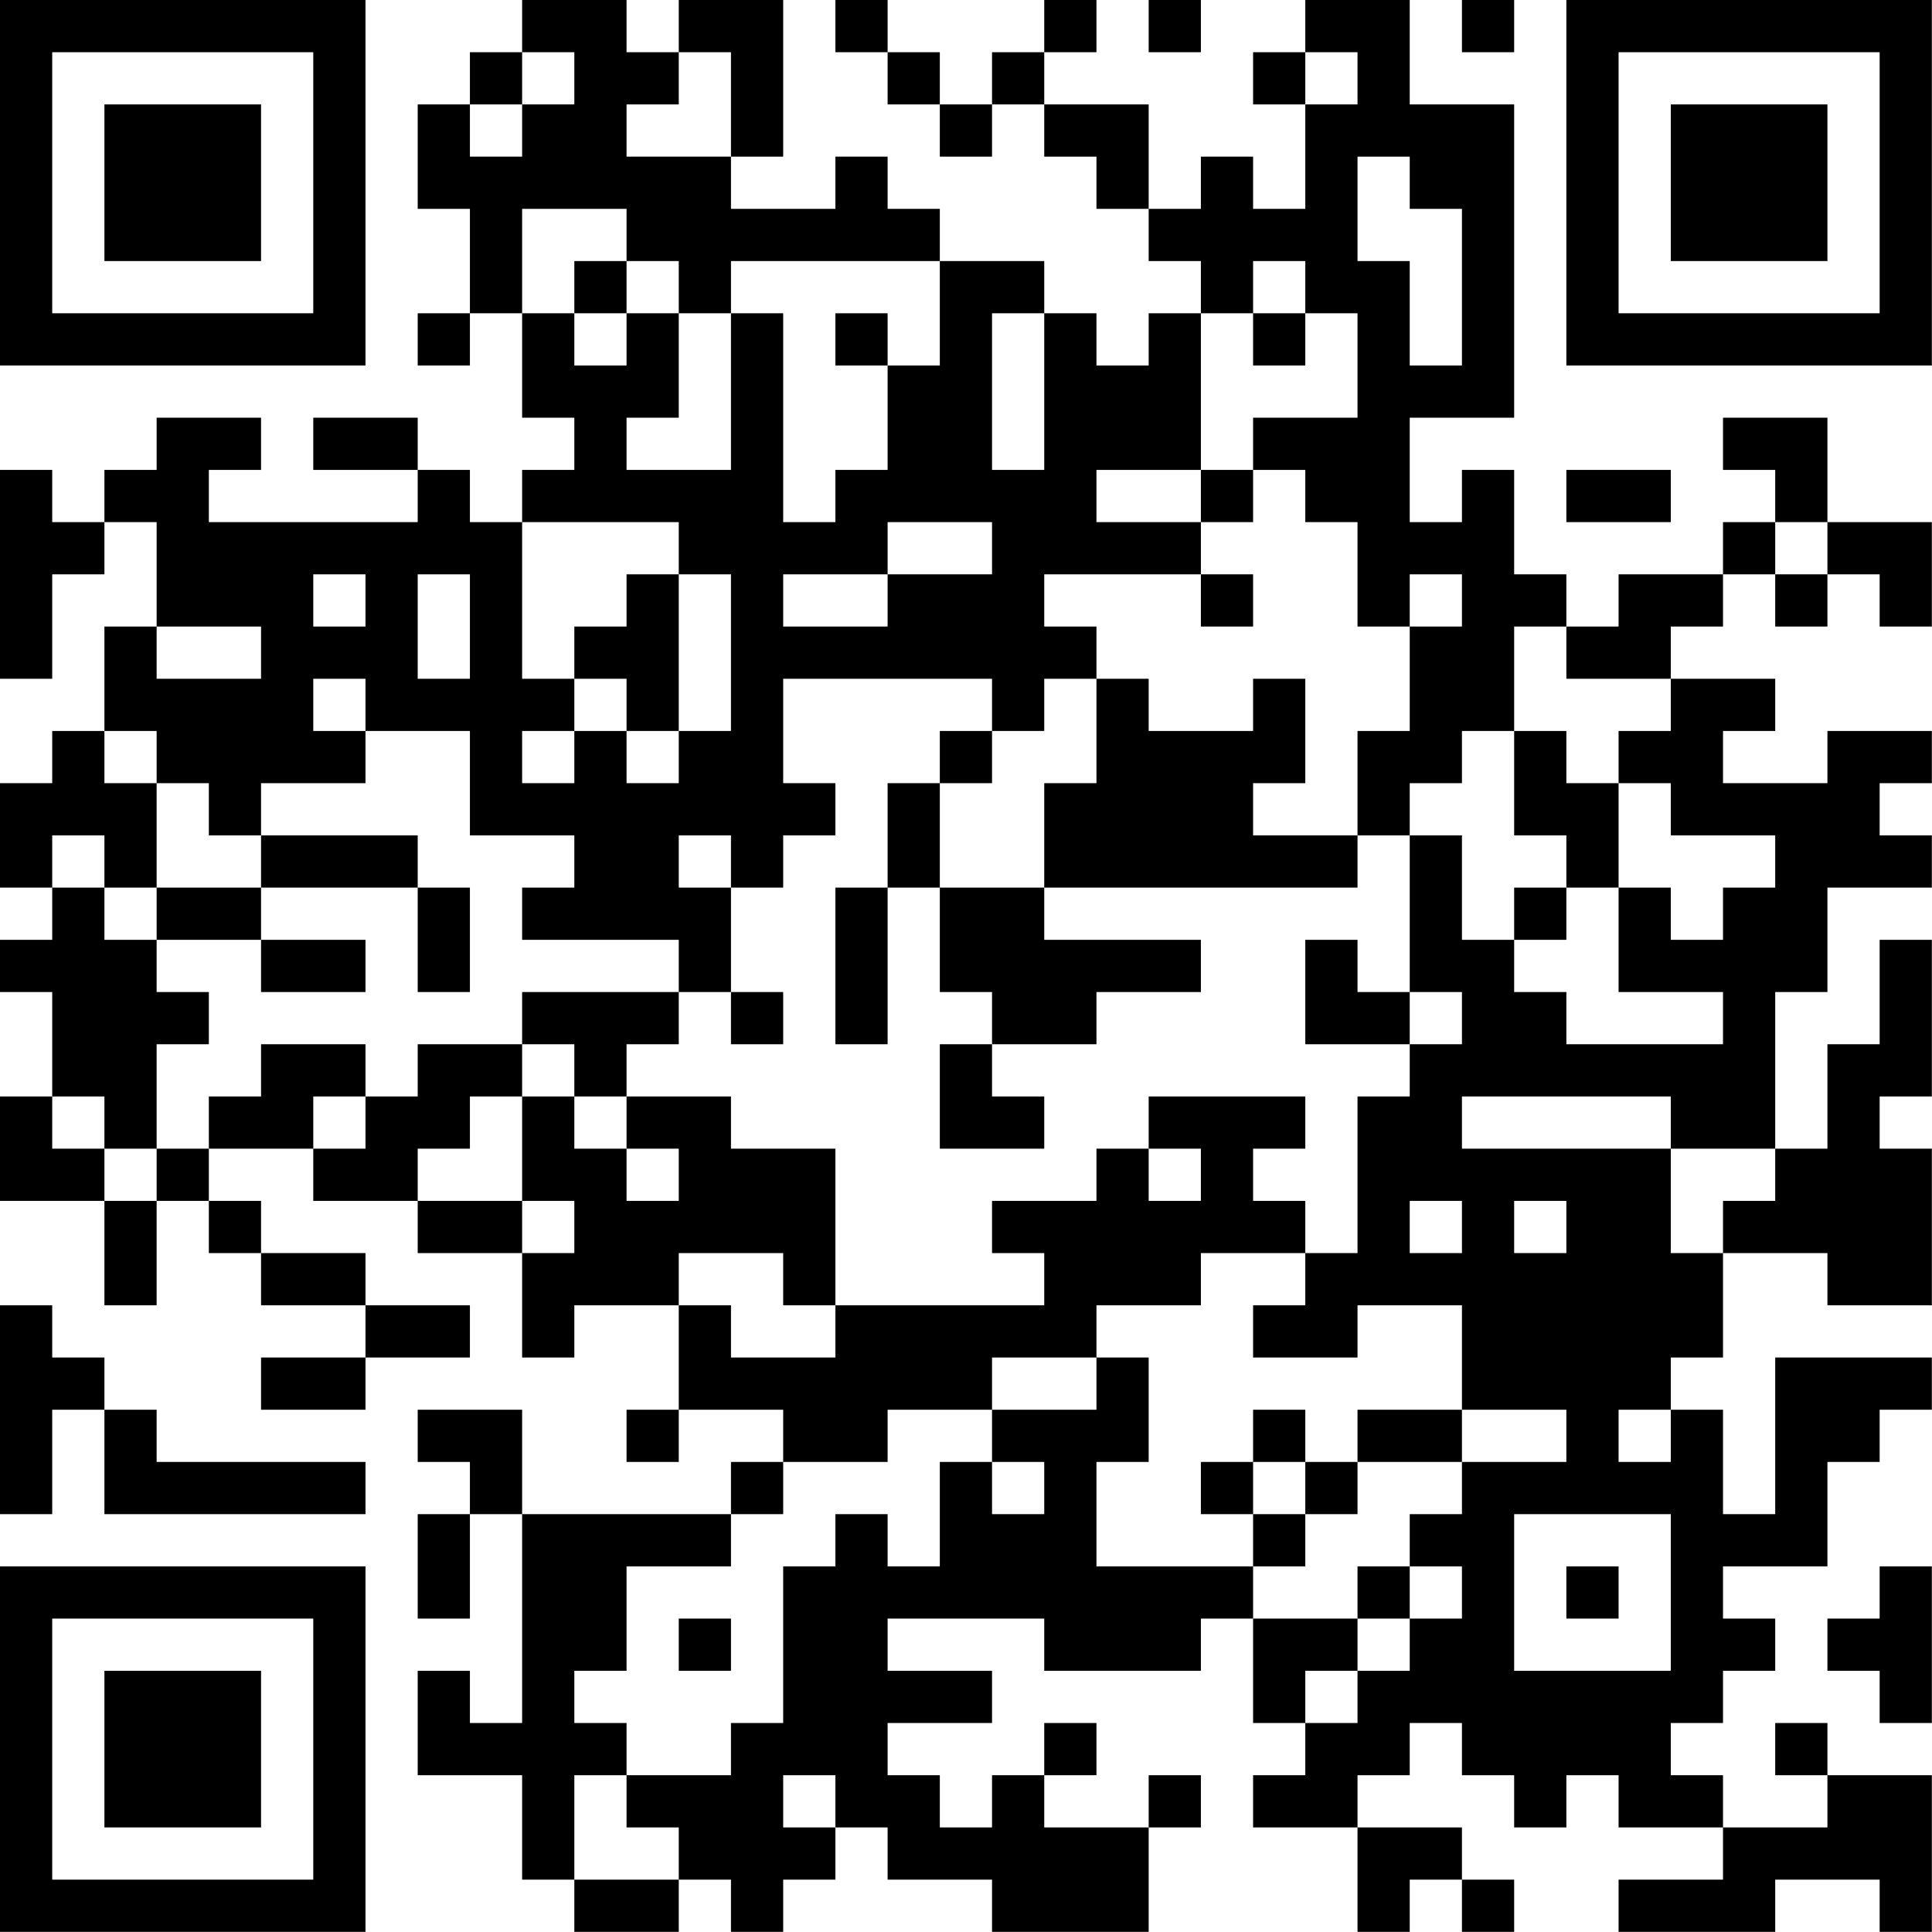 <?xml version="1.0" encoding="UTF-8"?>
<svg xmlns="http://www.w3.org/2000/svg" version="1.1" width="200" height="200" viewBox="0 0 200 200"><rect x="0" y="0" width="200" height="200" fill="#ffffff"/><g transform="scale(5.405)"><g transform="translate(0,0)"><path fill-rule="evenodd" d="M10 0L10 1L9 1L9 2L8 2L8 4L9 4L9 6L8 6L8 7L9 7L9 6L10 6L10 8L11 8L11 9L10 9L10 10L9 10L9 9L8 9L8 8L6 8L6 9L8 9L8 10L4 10L4 9L5 9L5 8L3 8L3 9L2 9L2 10L1 10L1 9L0 9L0 13L1 13L1 11L2 11L2 10L3 10L3 12L2 12L2 14L1 14L1 15L0 15L0 17L1 17L1 18L0 18L0 19L1 19L1 21L0 21L0 23L2 23L2 25L3 25L3 23L4 23L4 24L5 24L5 25L7 25L7 26L5 26L5 27L7 27L7 26L9 26L9 25L7 25L7 24L5 24L5 23L4 23L4 22L6 22L6 23L8 23L8 24L10 24L10 26L11 26L11 25L13 25L13 27L12 27L12 28L13 28L13 27L15 27L15 28L14 28L14 29L10 29L10 27L8 27L8 28L9 28L9 29L8 29L8 31L9 31L9 29L10 29L10 33L9 33L9 32L8 32L8 34L10 34L10 36L11 36L11 37L13 37L13 36L14 36L14 37L15 37L15 36L16 36L16 35L17 35L17 36L19 36L19 37L22 37L22 35L23 35L23 34L22 34L22 35L20 35L20 34L21 34L21 33L20 33L20 34L19 34L19 35L18 35L18 34L17 34L17 33L19 33L19 32L17 32L17 31L20 31L20 32L23 32L23 31L24 31L24 33L25 33L25 34L24 34L24 35L26 35L26 37L27 37L27 36L28 36L28 37L29 37L29 36L28 36L28 35L26 35L26 34L27 34L27 33L28 33L28 34L29 34L29 35L30 35L30 34L31 34L31 35L33 35L33 36L31 36L31 37L34 37L34 36L36 36L36 37L37 37L37 34L35 34L35 33L34 33L34 34L35 34L35 35L33 35L33 34L32 34L32 33L33 33L33 32L34 32L34 31L33 31L33 30L35 30L35 28L36 28L36 27L37 27L37 26L34 26L34 29L33 29L33 27L32 27L32 26L33 26L33 24L35 24L35 25L37 25L37 22L36 22L36 21L37 21L37 18L36 18L36 20L35 20L35 22L34 22L34 19L35 19L35 17L37 17L37 16L36 16L36 15L37 15L37 14L35 14L35 15L33 15L33 14L34 14L34 13L32 13L32 12L33 12L33 11L34 11L34 12L35 12L35 11L36 11L36 12L37 12L37 10L35 10L35 8L33 8L33 9L34 9L34 10L33 10L33 11L31 11L31 12L30 12L30 11L29 11L29 9L28 9L28 10L27 10L27 8L29 8L29 2L27 2L27 0L25 0L25 1L24 1L24 2L25 2L25 4L24 4L24 3L23 3L23 4L22 4L22 2L20 2L20 1L21 1L21 0L20 0L20 1L19 1L19 2L18 2L18 1L17 1L17 0L16 0L16 1L17 1L17 2L18 2L18 3L19 3L19 2L20 2L20 3L21 3L21 4L22 4L22 5L23 5L23 6L22 6L22 7L21 7L21 6L20 6L20 5L18 5L18 4L17 4L17 3L16 3L16 4L14 4L14 3L15 3L15 0L13 0L13 1L12 1L12 0ZM22 0L22 1L23 1L23 0ZM28 0L28 1L29 1L29 0ZM10 1L10 2L9 2L9 3L10 3L10 2L11 2L11 1ZM13 1L13 2L12 2L12 3L14 3L14 1ZM25 1L25 2L26 2L26 1ZM26 3L26 5L27 5L27 7L28 7L28 4L27 4L27 3ZM10 4L10 6L11 6L11 7L12 7L12 6L13 6L13 8L12 8L12 9L14 9L14 6L15 6L15 10L16 10L16 9L17 9L17 7L18 7L18 5L14 5L14 6L13 6L13 5L12 5L12 4ZM11 5L11 6L12 6L12 5ZM24 5L24 6L23 6L23 9L21 9L21 10L23 10L23 11L20 11L20 12L21 12L21 13L20 13L20 14L19 14L19 13L15 13L15 15L16 15L16 16L15 16L15 17L14 17L14 16L13 16L13 17L14 17L14 19L13 19L13 18L10 18L10 17L11 17L11 16L9 16L9 14L7 14L7 13L6 13L6 14L7 14L7 15L5 15L5 16L4 16L4 15L3 15L3 14L2 14L2 15L3 15L3 17L2 17L2 16L1 16L1 17L2 17L2 18L3 18L3 19L4 19L4 20L3 20L3 22L2 22L2 21L1 21L1 22L2 22L2 23L3 23L3 22L4 22L4 21L5 21L5 20L7 20L7 21L6 21L6 22L7 22L7 21L8 21L8 20L10 20L10 21L9 21L9 22L8 22L8 23L10 23L10 24L11 24L11 23L10 23L10 21L11 21L11 22L12 22L12 23L13 23L13 22L12 22L12 21L14 21L14 22L16 22L16 25L15 25L15 24L13 24L13 25L14 25L14 26L16 26L16 25L20 25L20 24L19 24L19 23L21 23L21 22L22 22L22 23L23 23L23 22L22 22L22 21L25 21L25 22L24 22L24 23L25 23L25 24L23 24L23 25L21 25L21 26L19 26L19 27L17 27L17 28L15 28L15 29L14 29L14 30L12 30L12 32L11 32L11 33L12 33L12 34L11 34L11 36L13 36L13 35L12 35L12 34L14 34L14 33L15 33L15 30L16 30L16 29L17 29L17 30L18 30L18 28L19 28L19 29L20 29L20 28L19 28L19 27L21 27L21 26L22 26L22 28L21 28L21 30L24 30L24 31L26 31L26 32L25 32L25 33L26 33L26 32L27 32L27 31L28 31L28 30L27 30L27 29L28 29L28 28L30 28L30 27L28 27L28 25L26 25L26 26L24 26L24 25L25 25L25 24L26 24L26 21L27 21L27 20L28 20L28 19L27 19L27 16L28 16L28 18L29 18L29 19L30 19L30 20L33 20L33 19L31 19L31 17L32 17L32 18L33 18L33 17L34 17L34 16L32 16L32 15L31 15L31 14L32 14L32 13L30 13L30 12L29 12L29 14L28 14L28 15L27 15L27 16L26 16L26 14L27 14L27 12L28 12L28 11L27 11L27 12L26 12L26 10L25 10L25 9L24 9L24 8L26 8L26 6L25 6L25 5ZM16 6L16 7L17 7L17 6ZM19 6L19 9L20 9L20 6ZM24 6L24 7L25 7L25 6ZM23 9L23 10L24 10L24 9ZM30 9L30 10L32 10L32 9ZM10 10L10 13L11 13L11 14L10 14L10 15L11 15L11 14L12 14L12 15L13 15L13 14L14 14L14 11L13 11L13 10ZM17 10L17 11L15 11L15 12L17 12L17 11L19 11L19 10ZM34 10L34 11L35 11L35 10ZM6 11L6 12L7 12L7 11ZM8 11L8 13L9 13L9 11ZM12 11L12 12L11 12L11 13L12 13L12 14L13 14L13 11ZM23 11L23 12L24 12L24 11ZM3 12L3 13L5 13L5 12ZM21 13L21 15L20 15L20 17L18 17L18 15L19 15L19 14L18 14L18 15L17 15L17 17L16 17L16 20L17 20L17 17L18 17L18 19L19 19L19 20L18 20L18 22L20 22L20 21L19 21L19 20L21 20L21 19L23 19L23 18L20 18L20 17L26 17L26 16L24 16L24 15L25 15L25 13L24 13L24 14L22 14L22 13ZM29 14L29 16L30 16L30 17L29 17L29 18L30 18L30 17L31 17L31 15L30 15L30 14ZM5 16L5 17L3 17L3 18L5 18L5 19L7 19L7 18L5 18L5 17L8 17L8 19L9 19L9 17L8 17L8 16ZM25 18L25 20L27 20L27 19L26 19L26 18ZM10 19L10 20L11 20L11 21L12 21L12 20L13 20L13 19ZM14 19L14 20L15 20L15 19ZM28 21L28 22L32 22L32 24L33 24L33 23L34 23L34 22L32 22L32 21ZM27 23L27 24L28 24L28 23ZM29 23L29 24L30 24L30 23ZM0 25L0 29L1 29L1 27L2 27L2 29L7 29L7 28L3 28L3 27L2 27L2 26L1 26L1 25ZM24 27L24 28L23 28L23 29L24 29L24 30L25 30L25 29L26 29L26 28L28 28L28 27L26 27L26 28L25 28L25 27ZM31 27L31 28L32 28L32 27ZM24 28L24 29L25 29L25 28ZM29 29L29 32L32 32L32 29ZM26 30L26 31L27 31L27 30ZM30 30L30 31L31 31L31 30ZM36 30L36 31L35 31L35 32L36 32L36 33L37 33L37 30ZM13 31L13 32L14 32L14 31ZM15 34L15 35L16 35L16 34ZM0 0L0 7L7 7L7 0ZM1 1L1 6L6 6L6 1ZM2 2L2 5L5 5L5 2ZM30 0L30 7L37 7L37 0ZM31 1L31 6L36 6L36 1ZM32 2L32 5L35 5L35 2ZM0 30L0 37L7 37L7 30ZM1 31L1 36L6 36L6 31ZM2 32L2 35L5 35L5 32Z" fill="#000000"/></g></g></svg>
